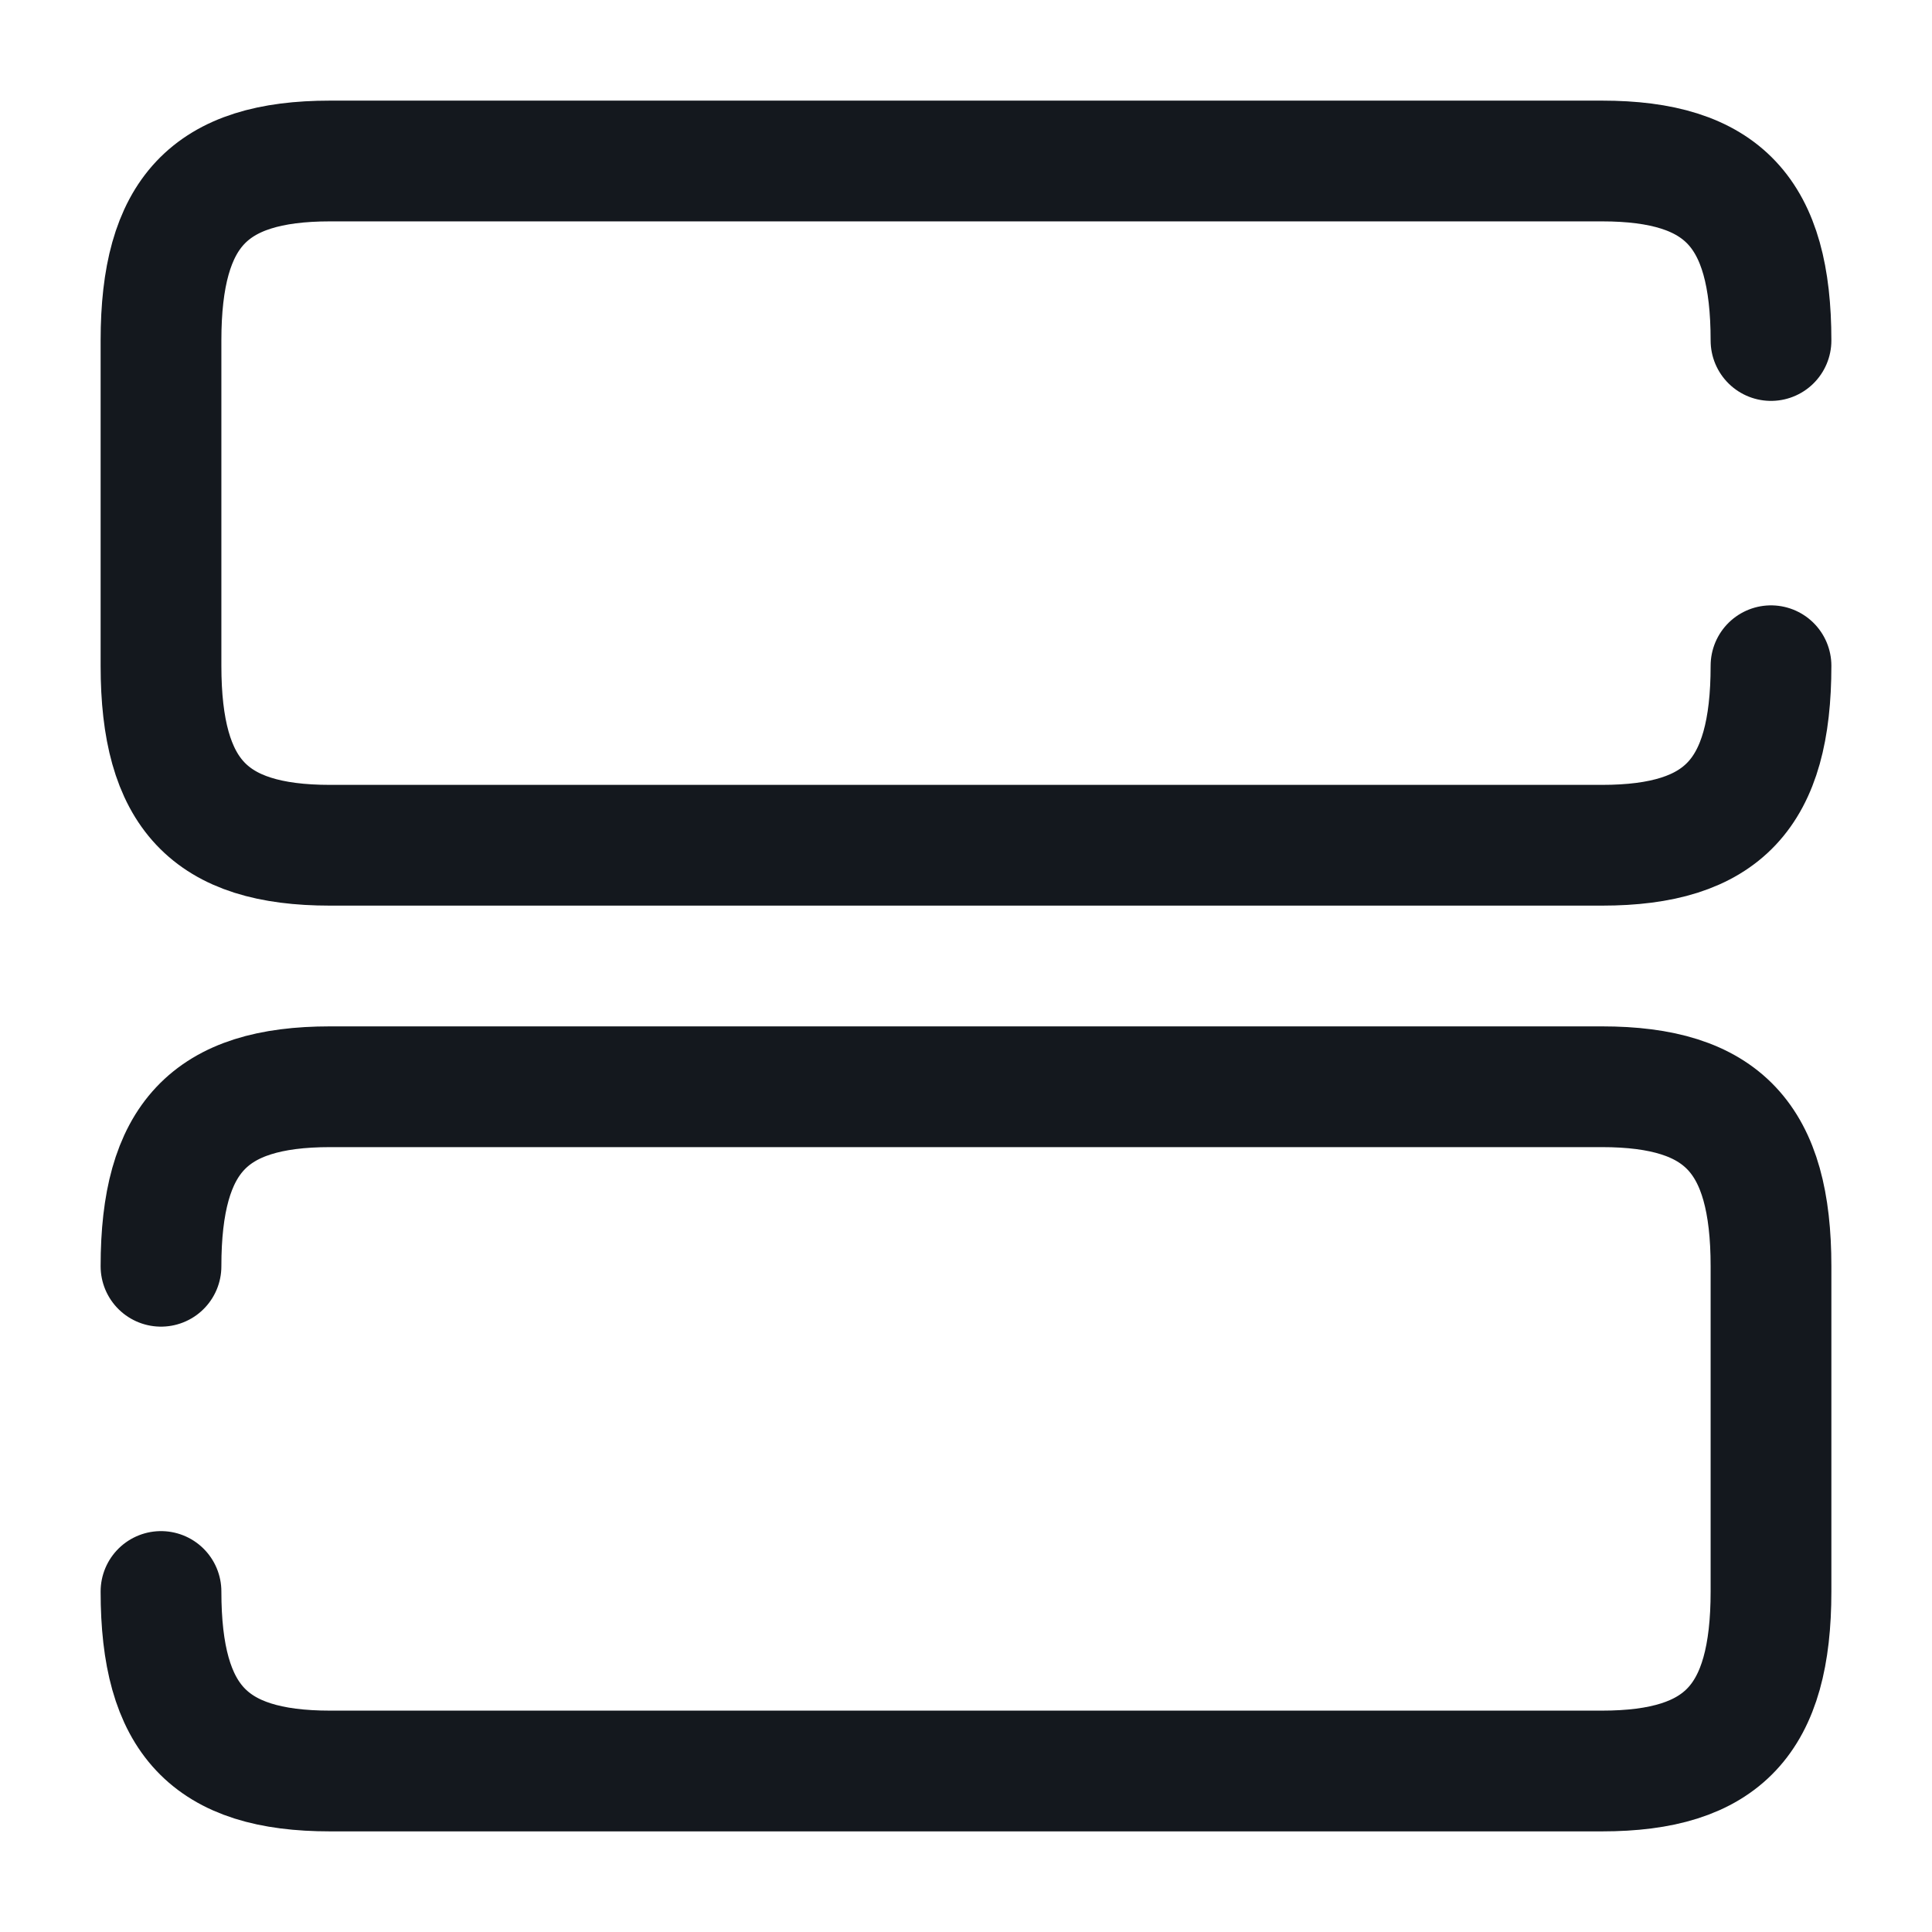 <svg width="24" height="24" viewBox="0 0 24 24" fill="none" xmlns="http://www.w3.org/2000/svg">
<path d="M2 19.77C2 21.36 2.6 22 4.1 22H19.9C21.4 22 22 21.36 22 19.77V15.73C22 14.14 21.4 13.5 19.9 13.5H4.1C2.6 13.5 2 14.14 2 15.73" stroke="#14181E" stroke-width="1.5" stroke-linecap="round" stroke-linejoin="round"/>
<path d="M22 4.23C22 2.64 21.4 2 19.9 2H4.1C2.6 2 2 2.64 2 4.23V8.27C2 9.86 2.6 10.5 4.1 10.5H19.9C21.4 10.5 22 9.86 22 8.27" stroke="#14181E" stroke-width="1.5" stroke-linecap="round" stroke-linejoin="round"/>
</svg>
